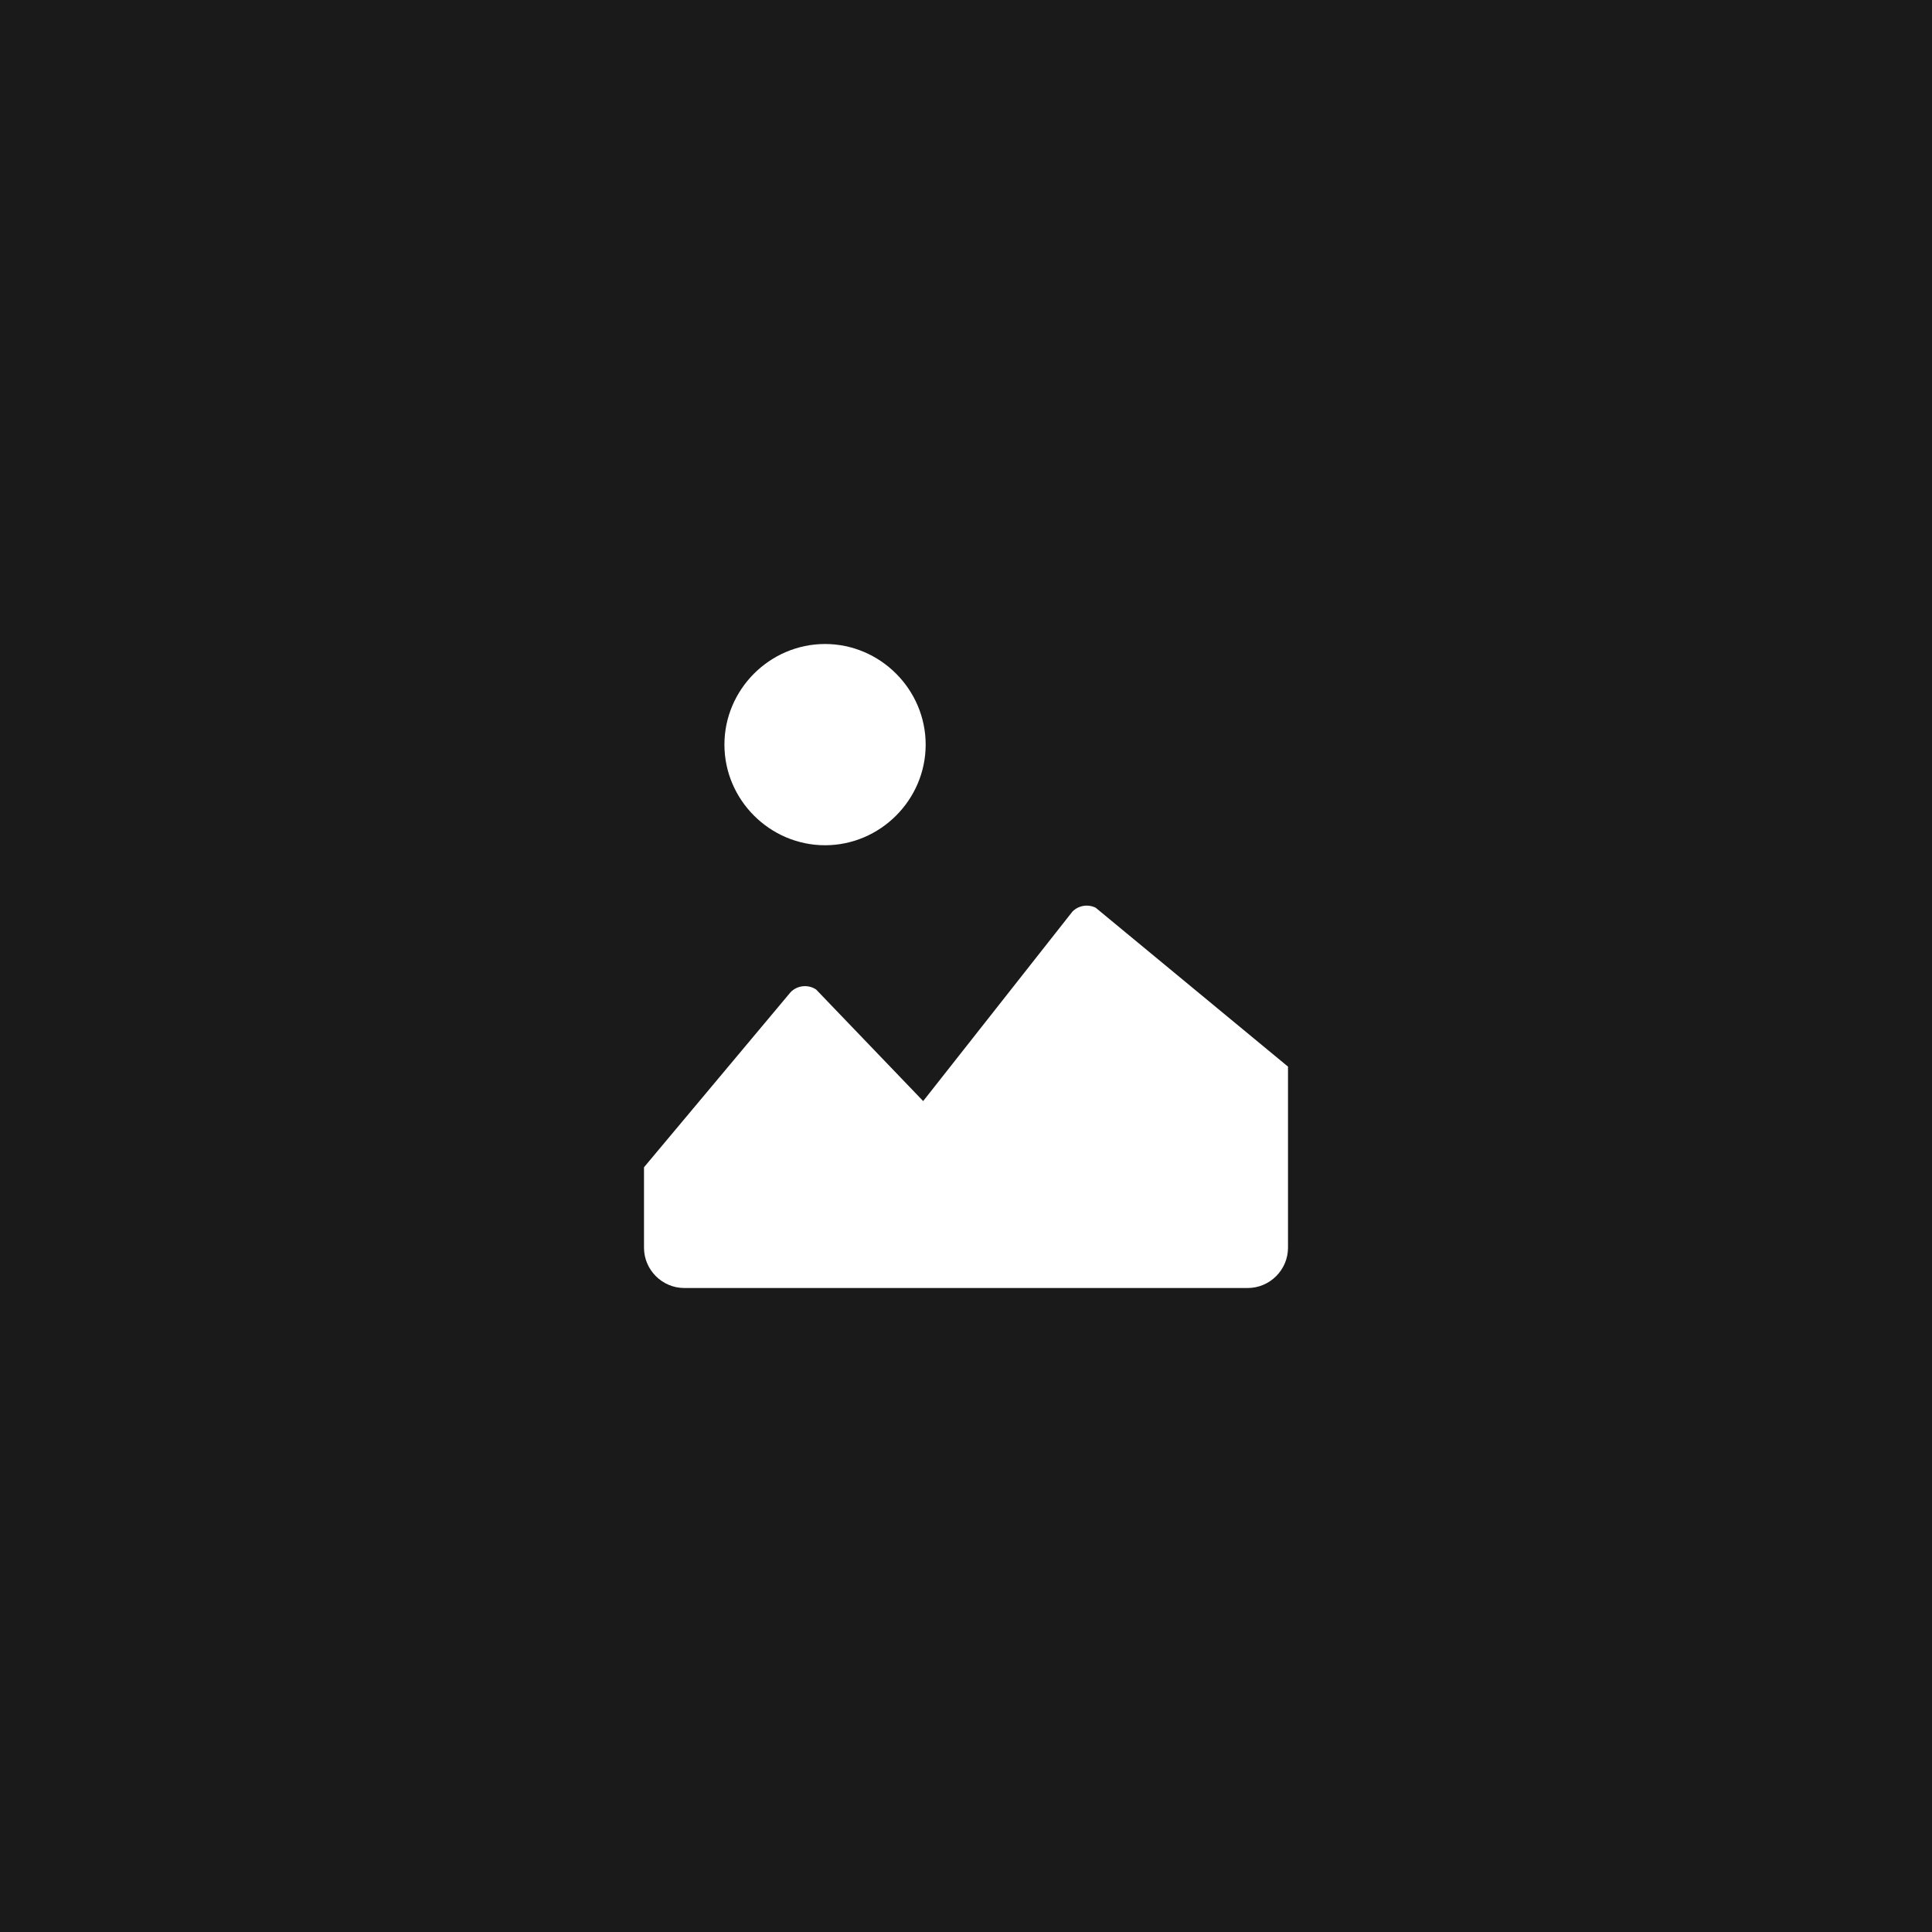 <?xml version="1.0" encoding="UTF-8" standalone="no"?><!DOCTYPE svg PUBLIC "-//W3C//DTD SVG 1.1//EN" "http://www.w3.org/Graphics/SVG/1.1/DTD/svg11.dtd"><svg width="100%" height="100%" viewBox="0 0 1250 1250" version="1.1" xmlns="http://www.w3.org/2000/svg" xmlns:xlink="http://www.w3.org/1999/xlink" xml:space="preserve" xmlns:serif="http://www.serif.com/" style="fill-rule:evenodd;clip-rule:evenodd;stroke-linejoin:round;stroke-miterlimit:2;"><g><rect x="0" y="0" width="1250" height="1250" style="fill:#1a1a1a;"/><path d="M598.906,481.771c0,35.715 -29.389,65.104 -65.104,65.104c-35.715,-0 -65.104,-29.389 -65.104,-65.104c-0,-35.715 29.389,-65.104 65.104,-65.104c35.715,-0 65.104,29.389 65.104,65.104Zm110.026,105.547c-4.995,-2.503 -11.07,-1.524 -15.026,2.422l-96.614,122.656l-69.271,-72.188c-5.137,-3.42 -12.035,-2.741 -16.406,1.615l-94.948,113.385l-0,52.084c-0,14.286 11.755,26.041 26.041,26.041l364.584,0c14.286,0 26.041,-11.755 26.041,-26.041l0,-117.188l-124.401,-102.786Z" style="fill:#fff;fill-rule:nonzero;"/></g></svg>
